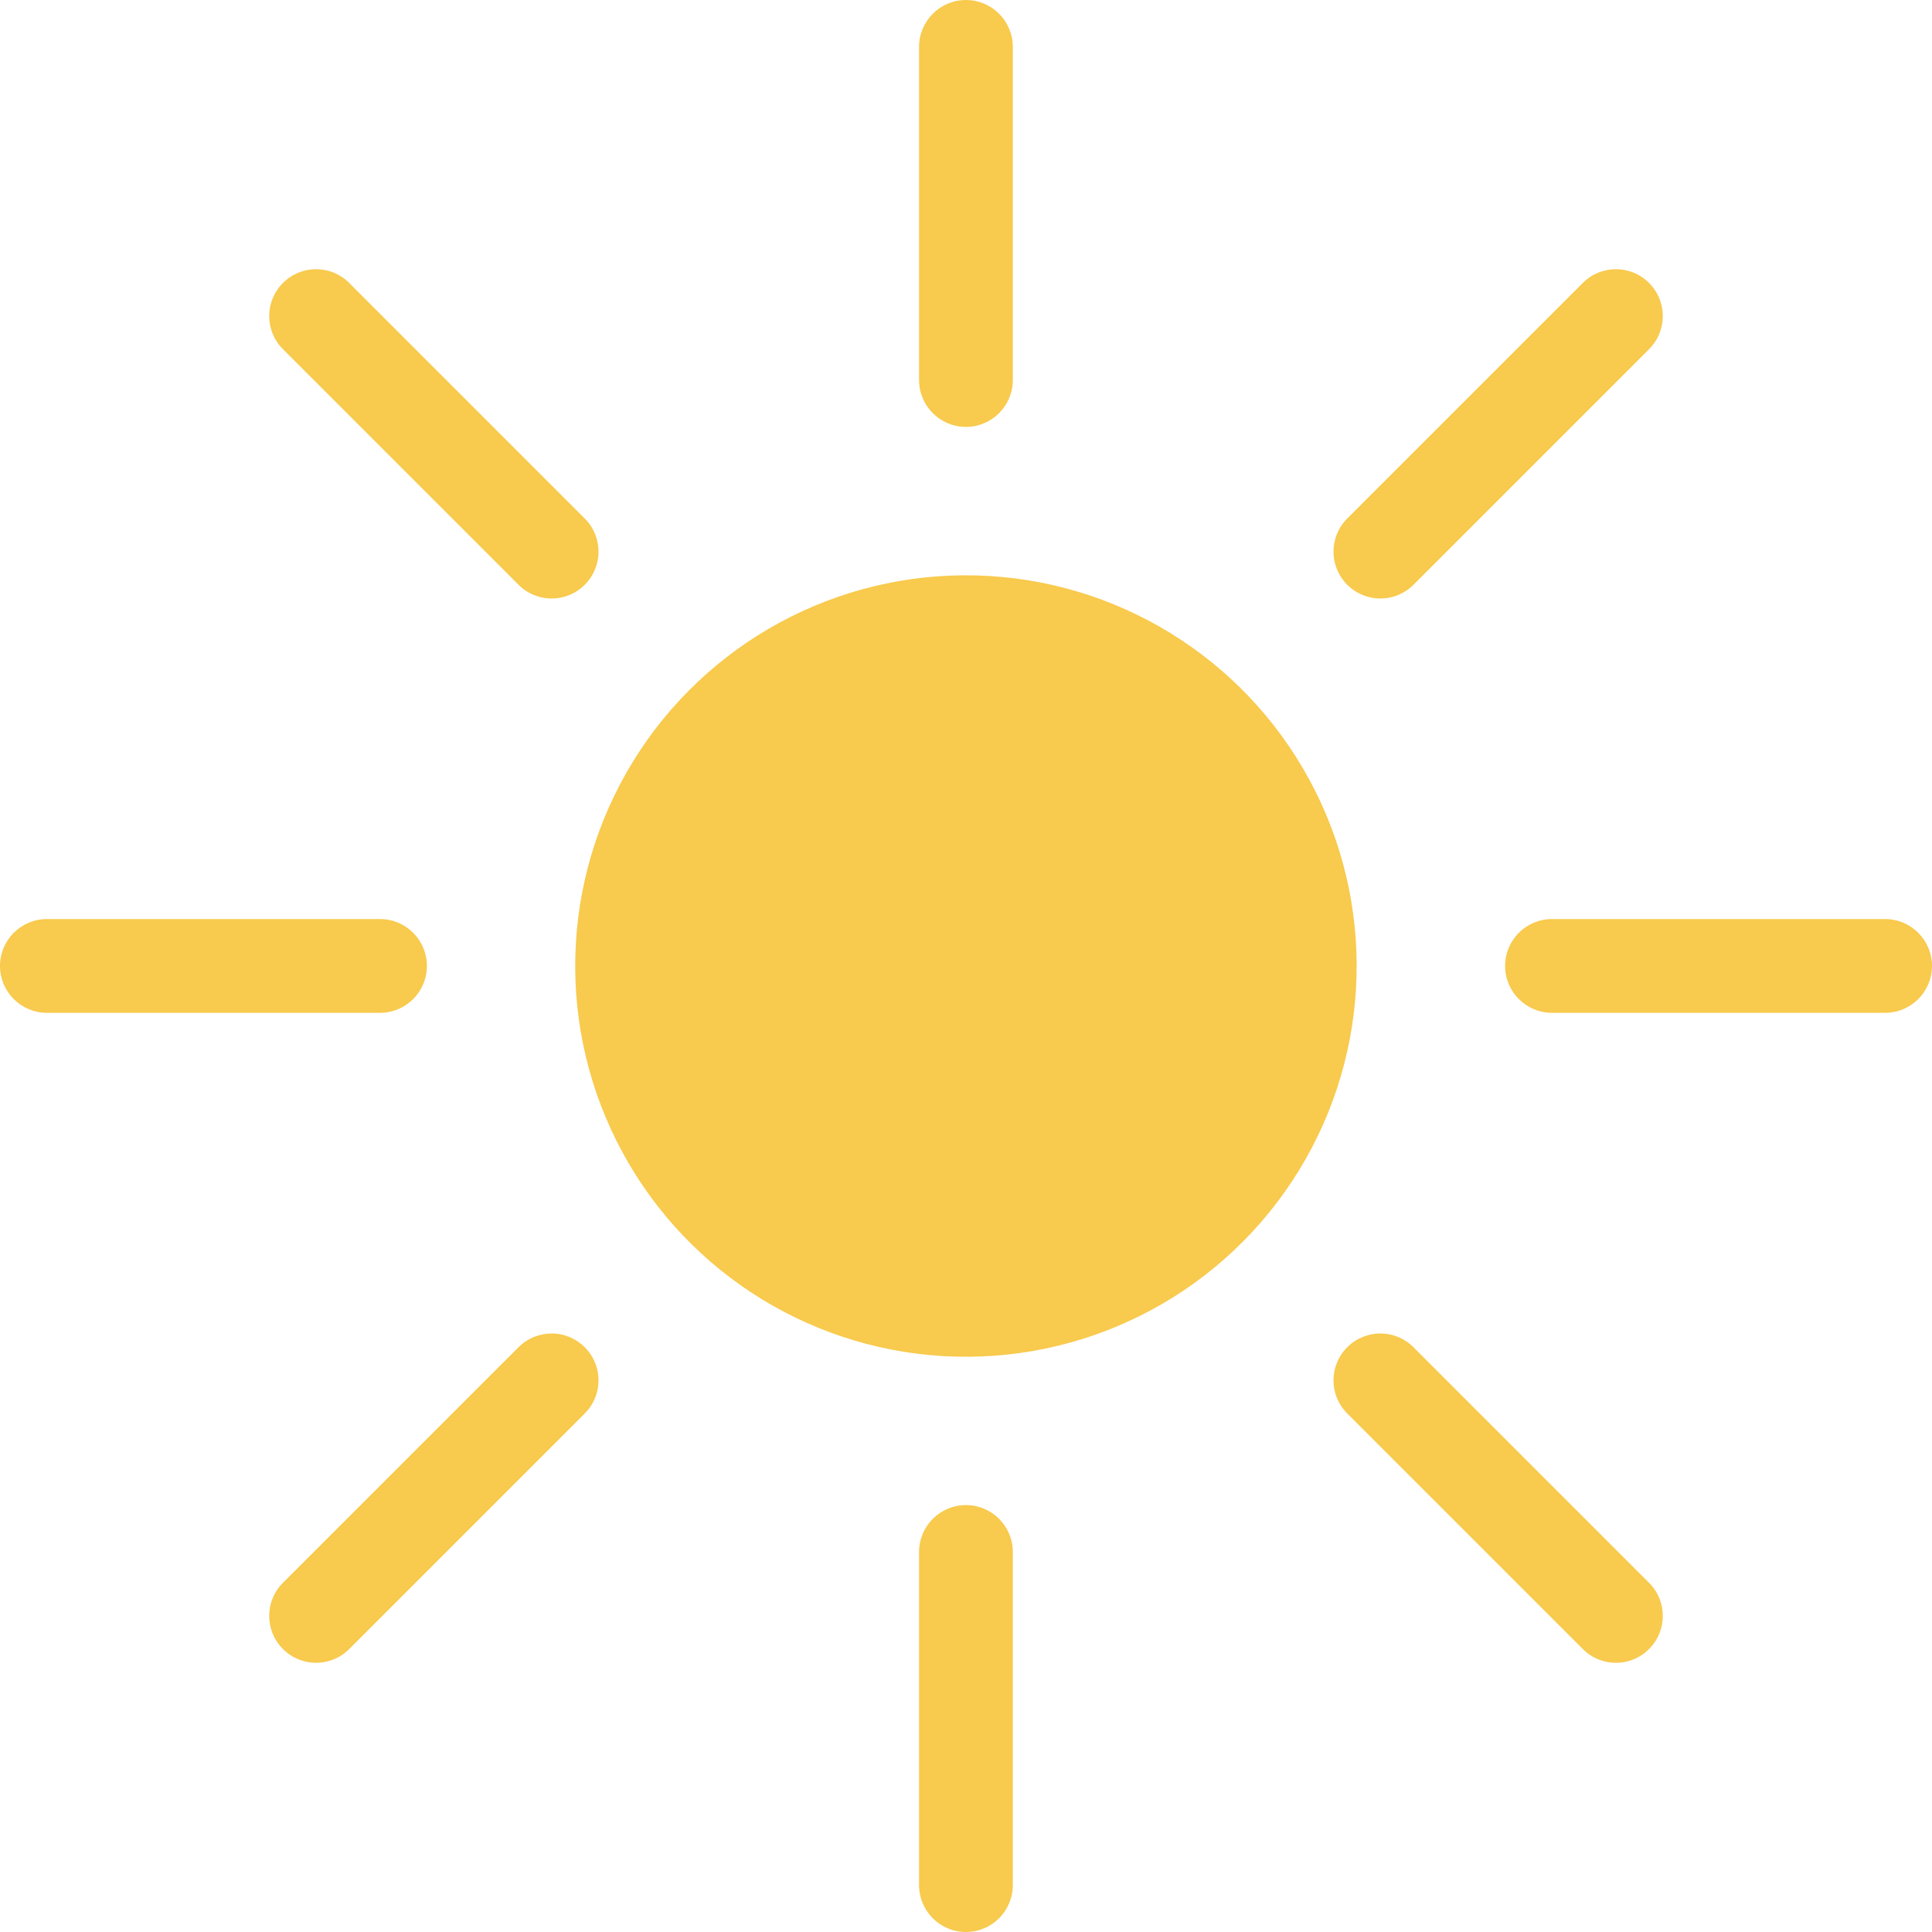 <?xml version="1.0" encoding="UTF-8"?>
<svg id="_레이어_2" data-name="레이어 2" xmlns="http://www.w3.org/2000/svg" viewBox="0 0 151.65 151.65">
  <defs>
    <style>
      .cls-1 {
        fill: #f8ca4d;
      }
    </style>
  </defs>
  <g id="Layer_1" data-name="Layer 1">
    <g>
      <circle class="cls-1" cx="75.82" cy="75.82" r="30.67" transform="translate(-25.93 42) rotate(-26.61)"/>
      <g>
        <path class="cls-1" d="M75.82,33.51h0c-2.03,0-3.68-1.65-3.68-3.68V3.68c0-2.03,1.65-3.68,3.68-3.68h0c2.03,0,3.68,1.65,3.68,3.68V29.83c0,2.03-1.65,3.68-3.68,3.68Z"/>
        <path class="cls-1" d="M75.82,151.65h0c-2.03,0-3.68-1.65-3.68-3.68v-26.15c0-2.03,1.65-3.68,3.68-3.68h0c2.03,0,3.68,1.65,3.68,3.68v26.15c0,2.03-1.65,3.68-3.68,3.68Z"/>
      </g>
      <g>
        <path class="cls-1" d="M105.75,45.9h0c-1.44-1.44-1.44-3.76,0-5.2l18.49-18.49c1.44-1.44,3.76-1.44,5.2,0h0c1.44,1.44,1.44,3.76,0,5.2l-18.49,18.49c-1.44,1.44-3.76,1.44-5.2,0Z"/>
        <path class="cls-1" d="M22.21,129.44h0c-1.44-1.44-1.44-3.76,0-5.2l18.49-18.49c1.44-1.44,3.76-1.44,5.2,0h0c1.44,1.44,1.44,3.76,0,5.2l-18.49,18.49c-1.44,1.44-3.76,1.44-5.2,0Z"/>
      </g>
      <g>
        <path class="cls-1" d="M118.14,75.82h0c0-2.03,1.65-3.68,3.68-3.68h26.15c2.03,0,3.68,1.65,3.68,3.68h0c0,2.03-1.65,3.68-3.68,3.68h-26.15c-2.03,0-3.68-1.65-3.68-3.68Z"/>
        <path class="cls-1" d="M0,75.82H0c0-2.03,1.65-3.68,3.68-3.68H29.83c2.03,0,3.68,1.65,3.68,3.68h0c0,2.03-1.65,3.68-3.68,3.68H3.68c-2.03,0-3.68-1.65-3.68-3.68Z"/>
      </g>
      <g>
        <path class="cls-1" d="M105.75,105.75h0c1.44-1.44,3.76-1.44,5.2,0l18.49,18.49c1.44,1.44,1.44,3.76,0,5.2h0c-1.44,1.44-3.76,1.44-5.2,0l-18.49-18.49c-1.44-1.44-1.44-3.76,0-5.2Z"/>
        <path class="cls-1" d="M22.21,22.21h0c1.44-1.44,3.76-1.44,5.2,0l18.49,18.49c1.44,1.44,1.44,3.76,0,5.2h0c-1.44,1.44-3.76,1.44-5.2,0L22.21,27.41c-1.44-1.44-1.44-3.76,0-5.2Z"/>
      </g>
    </g>
  </g>
</svg>